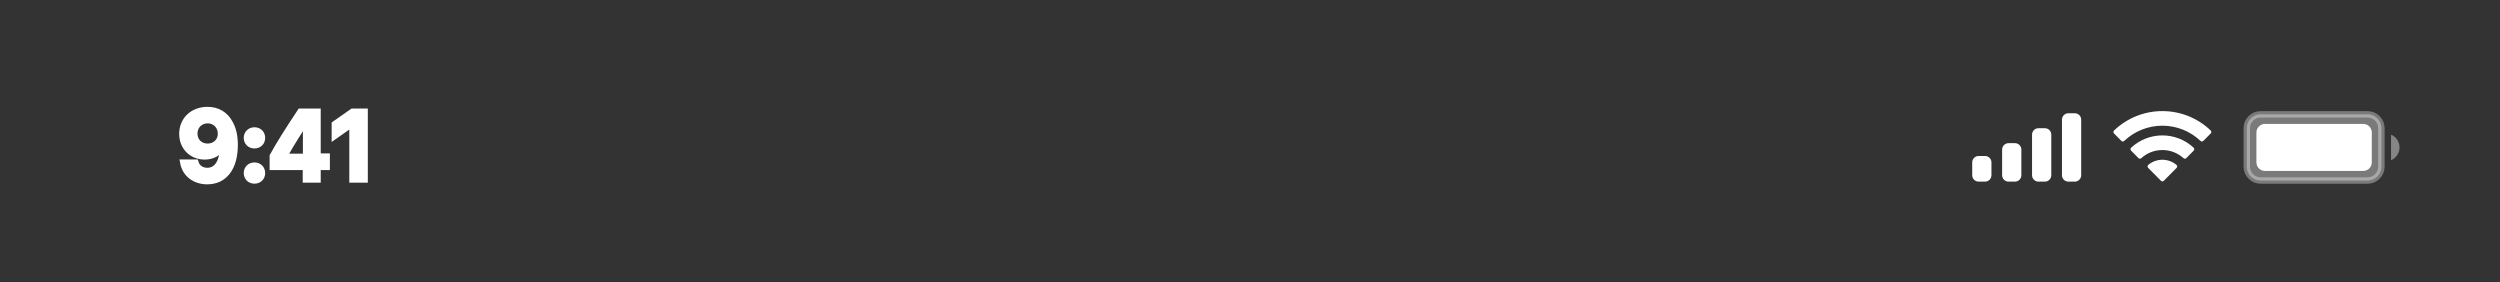 <svg width="390" height="44" viewBox="0 0 390 44" fill="none" xmlns="http://www.w3.org/2000/svg">
<rect x="0" y="0" width="390" height="44" fill="#333333" stroke="none"/>
<path opacity="0.35" d="M352.667 17.833H369.333C370.53 17.833 371.5 18.803 371.5 20V26C371.5 27.196 370.53 28.166 369.333 28.166H352.667C351.47 28.166 350.5 27.196 350.5 26V20C350.5 18.803 351.47 17.833 352.667 17.833Z" fill="white" stroke="white"/>
<path opacity="0.4" d="M373 21V25C373.805 24.661 374.328 23.873 374.328 23C374.328 22.127 373.805 21.338 373 21" fill="white"/>
<path d="M352 20.666C352 19.93 352.597 19.333 353.333 19.333H368.667C369.403 19.333 370 19.93 370 20.666V25.333C370 26.069 369.403 26.666 368.667 26.666H353.333C352.597 26.666 352 26.069 352 25.333V20.666Z" fill="white"/>
<path fill-rule="evenodd" clip-rule="evenodd" d="M337.33 19.608C339.546 19.608 341.677 20.459 343.283 21.986C343.404 22.104 343.597 22.103 343.716 21.983L344.872 20.816C344.933 20.756 344.966 20.673 344.966 20.588C344.965 20.502 344.931 20.42 344.87 20.36C340.655 16.321 334.005 16.321 329.79 20.36C329.729 20.42 329.694 20.502 329.693 20.588C329.693 20.673 329.726 20.756 329.787 20.816L330.943 21.983C331.062 22.103 331.255 22.104 331.376 21.986C332.982 20.459 335.114 19.608 337.33 19.608ZM337.331 23.404C338.548 23.403 339.722 23.856 340.625 24.673C340.747 24.789 340.939 24.787 341.058 24.668L342.213 23.501C342.274 23.44 342.307 23.357 342.306 23.27C342.306 23.184 342.27 23.102 342.208 23.042C339.46 20.485 335.204 20.485 332.456 23.042C332.394 23.102 332.358 23.184 332.357 23.27C332.357 23.357 332.39 23.44 332.451 23.501L333.606 24.668C333.725 24.787 333.917 24.789 334.039 24.673C334.941 23.857 336.114 23.404 337.331 23.404ZM339.644 25.957C339.646 26.044 339.612 26.127 339.55 26.188L337.552 28.204C337.494 28.263 337.414 28.296 337.331 28.296C337.248 28.296 337.168 28.263 337.109 28.204L335.111 26.188C335.05 26.127 335.016 26.044 335.018 25.957C335.019 25.871 335.057 25.789 335.121 25.731C336.397 24.652 338.265 24.652 339.54 25.731C339.605 25.789 339.642 25.871 339.644 25.957Z" fill="white"/>
<path fill-rule="evenodd" clip-rule="evenodd" d="M323.666 17.666H322.666C322.114 17.666 321.666 18.114 321.666 18.666V27.333C321.666 27.886 322.114 28.333 322.666 28.333H323.666C324.218 28.333 324.666 27.886 324.666 27.333V18.666C324.666 18.114 324.218 17.666 323.666 17.666ZM318 20H319C319.552 20 320 20.448 320 21V27.333C320 27.886 319.552 28.333 319 28.333H318C317.448 28.333 317 27.886 317 27.333V21C317 20.448 317.448 20 318 20ZM314.332 22.333H313.332C312.78 22.333 312.332 22.781 312.332 23.333V27.333C312.332 27.885 312.78 28.333 313.332 28.333H314.332C314.884 28.333 315.332 27.885 315.332 27.333V23.333C315.332 22.781 314.884 22.333 314.332 22.333ZM309.666 24.333H308.666C308.114 24.333 307.666 24.781 307.666 25.333V27.333C307.666 27.886 308.114 28.333 308.666 28.333H309.666C310.218 28.333 310.666 27.886 310.666 27.333V25.333C310.666 24.781 310.218 24.333 309.666 24.333Z" fill="white"/>
<path d="M32.32 28.256C35.008 28.256 36.605 26.154 36.605 22.595C36.605 21.254 36.349 20.127 35.858 19.255C35.148 17.9 33.924 17.168 32.379 17.168C30.079 17.168 28.453 18.713 28.453 20.881C28.453 22.917 29.918 24.396 31.932 24.396C33.17 24.396 34.173 23.818 34.671 22.814H34.693C34.693 22.814 34.723 22.814 34.73 22.814C34.745 22.814 34.796 22.814 34.796 22.814C34.796 25.231 33.88 26.674 32.335 26.674C31.427 26.674 30.724 26.176 30.482 25.378H28.6C28.915 27.114 30.387 28.256 32.32 28.256ZM32.386 22.895C31.17 22.895 30.306 22.031 30.306 20.822C30.306 19.643 31.214 18.742 32.394 18.742C33.573 18.742 34.481 19.658 34.481 20.852C34.481 22.031 33.595 22.895 32.386 22.895Z" fill="white"/>
<path d="M39.696 28.154C40.392 28.154 40.868 27.656 40.868 26.997C40.868 26.33 40.392 25.839 39.696 25.839C39.008 25.839 38.524 26.33 38.524 26.997C38.524 27.656 39.008 28.154 39.696 28.154ZM39.696 22.661C40.392 22.661 40.868 22.17 40.868 21.511C40.868 20.844 40.392 20.354 39.696 20.354C39.008 20.354 38.524 20.844 38.524 21.511C38.524 22.17 39.008 22.661 39.696 22.661Z" fill="white"/>
<path d="M47.724 28H49.533V26.03H50.961V24.433H49.533V17.431H46.867C44.999 20.244 43.512 22.595 42.56 24.345V26.03H47.724V28ZM44.311 24.367C45.541 22.199 46.64 20.463 47.651 18.969H47.753V24.477H44.311V24.367Z" fill="white"/>
<path d="M54.99 28H56.879V17.431H54.997L52.236 19.365V21.181L54.865 19.335H54.99V28Z" fill="white"/>
<path d="M32.32 28.256C35.008 28.256 36.605 26.154 36.605 22.595C36.605 21.254 36.349 20.127 35.858 19.255C35.148 17.9 33.924 17.168 32.379 17.168C30.079 17.168 28.453 18.713 28.453 20.881C28.453 22.917 29.918 24.396 31.932 24.396C33.17 24.396 34.173 23.818 34.671 22.814H34.693C34.693 22.814 34.723 22.814 34.73 22.814C34.745 22.814 34.796 22.814 34.796 22.814C34.796 25.231 33.88 26.674 32.335 26.674C31.427 26.674 30.724 26.176 30.482 25.378H28.6C28.915 27.114 30.387 28.256 32.32 28.256ZM32.386 22.895C31.17 22.895 30.306 22.031 30.306 20.822C30.306 19.643 31.214 18.742 32.394 18.742C33.573 18.742 34.481 19.658 34.481 20.852C34.481 22.031 33.595 22.895 32.386 22.895Z" stroke="white"/>
<path d="M39.696 28.154C40.392 28.154 40.868 27.656 40.868 26.997C40.868 26.33 40.392 25.839 39.696 25.839C39.008 25.839 38.524 26.33 38.524 26.997C38.524 27.656 39.008 28.154 39.696 28.154ZM39.696 22.661C40.392 22.661 40.868 22.17 40.868 21.511C40.868 20.844 40.392 20.354 39.696 20.354C39.008 20.354 38.524 20.844 38.524 21.511C38.524 22.17 39.008 22.661 39.696 22.661Z" stroke="white"/>
<path d="M47.724 28H49.533V26.03H50.961V24.433H49.533V17.431H46.867C44.999 20.244 43.512 22.595 42.56 24.345V26.03H47.724V28ZM44.311 24.367C45.541 22.199 46.64 20.463 47.651 18.969H47.753V24.477H44.311V24.367Z" stroke="white"/>
<path d="M54.99 28H56.879V17.431H54.997L52.236 19.365V21.181L54.865 19.335H54.99V28Z" stroke="white"/>
</svg>
